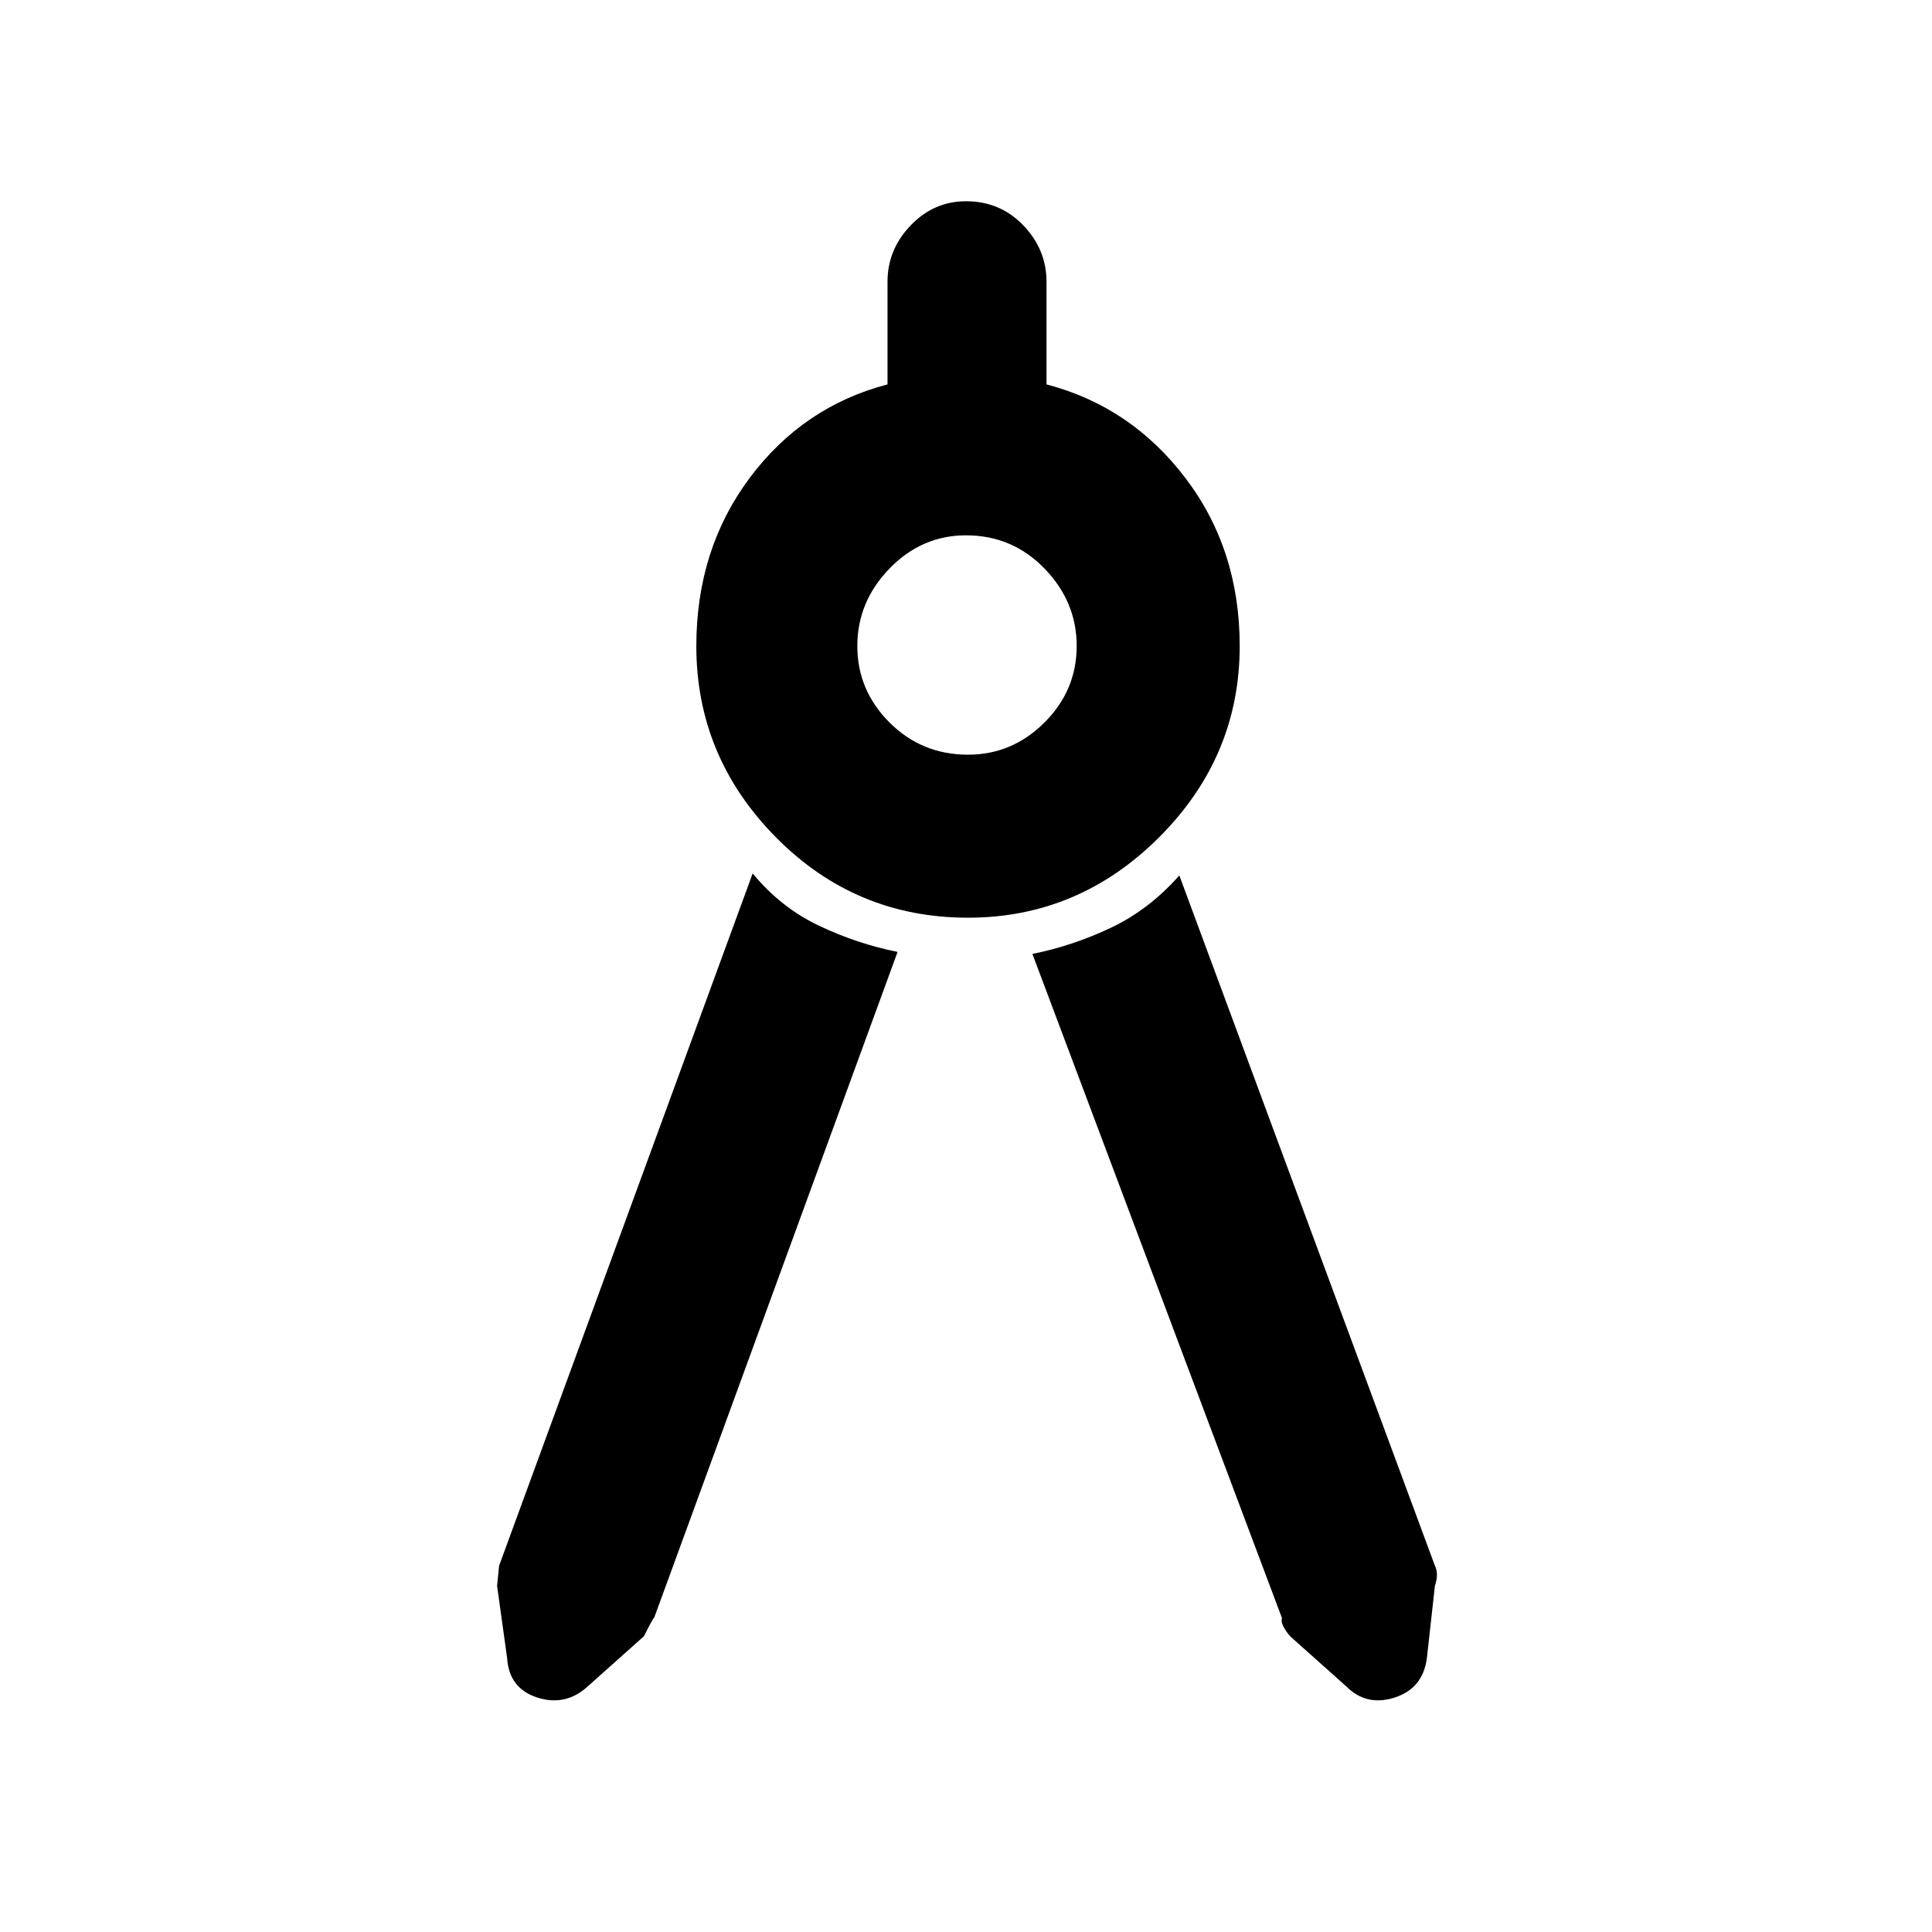 <svg xmlns="http://www.w3.org/2000/svg" height="48" width="48"><path d="M22.3 23.65 16.25 40.2Q16.25 40.15 16 40.65L14.6 41.9Q14.05 42.4 13.35 42.175Q12.65 41.95 12.6 41.2L12.35 39.4Q12.35 39.4 12.4 38.9L18.7 21.7Q19.4 22.55 20.35 23Q21.3 23.45 22.3 23.65ZM25.65 23.7Q26.65 23.5 27.6 23.05Q28.55 22.6 29.3 21.75L35.65 38.9Q35.75 39.1 35.65 39.4L35.45 41.2Q35.35 41.95 34.65 42.175Q33.95 42.4 33.45 41.9L32.05 40.65Q31.8 40.35 31.85 40.2ZM24.05 22.8Q21.25 22.8 19.275 20.8Q17.3 18.8 17.3 16.05Q17.3 13.65 18.625 11.875Q19.95 10.1 22.05 9.55V7Q22.05 6.2 22.625 5.6Q23.2 5 24 5Q24.85 5 25.425 5.6Q26 6.2 26 7V9.55Q28.1 10.1 29.45 11.875Q30.8 13.65 30.8 16.05Q30.8 18.8 28.8 20.8Q26.8 22.8 24.05 22.8ZM24.05 18.75Q25.15 18.75 25.95 17.95Q26.75 17.15 26.75 16.05Q26.75 14.95 25.95 14.125Q25.15 13.3 24 13.3Q22.9 13.3 22.1 14.125Q21.3 14.95 21.3 16.05Q21.3 17.15 22.1 17.95Q22.9 18.75 24.05 18.75Z"/></svg>